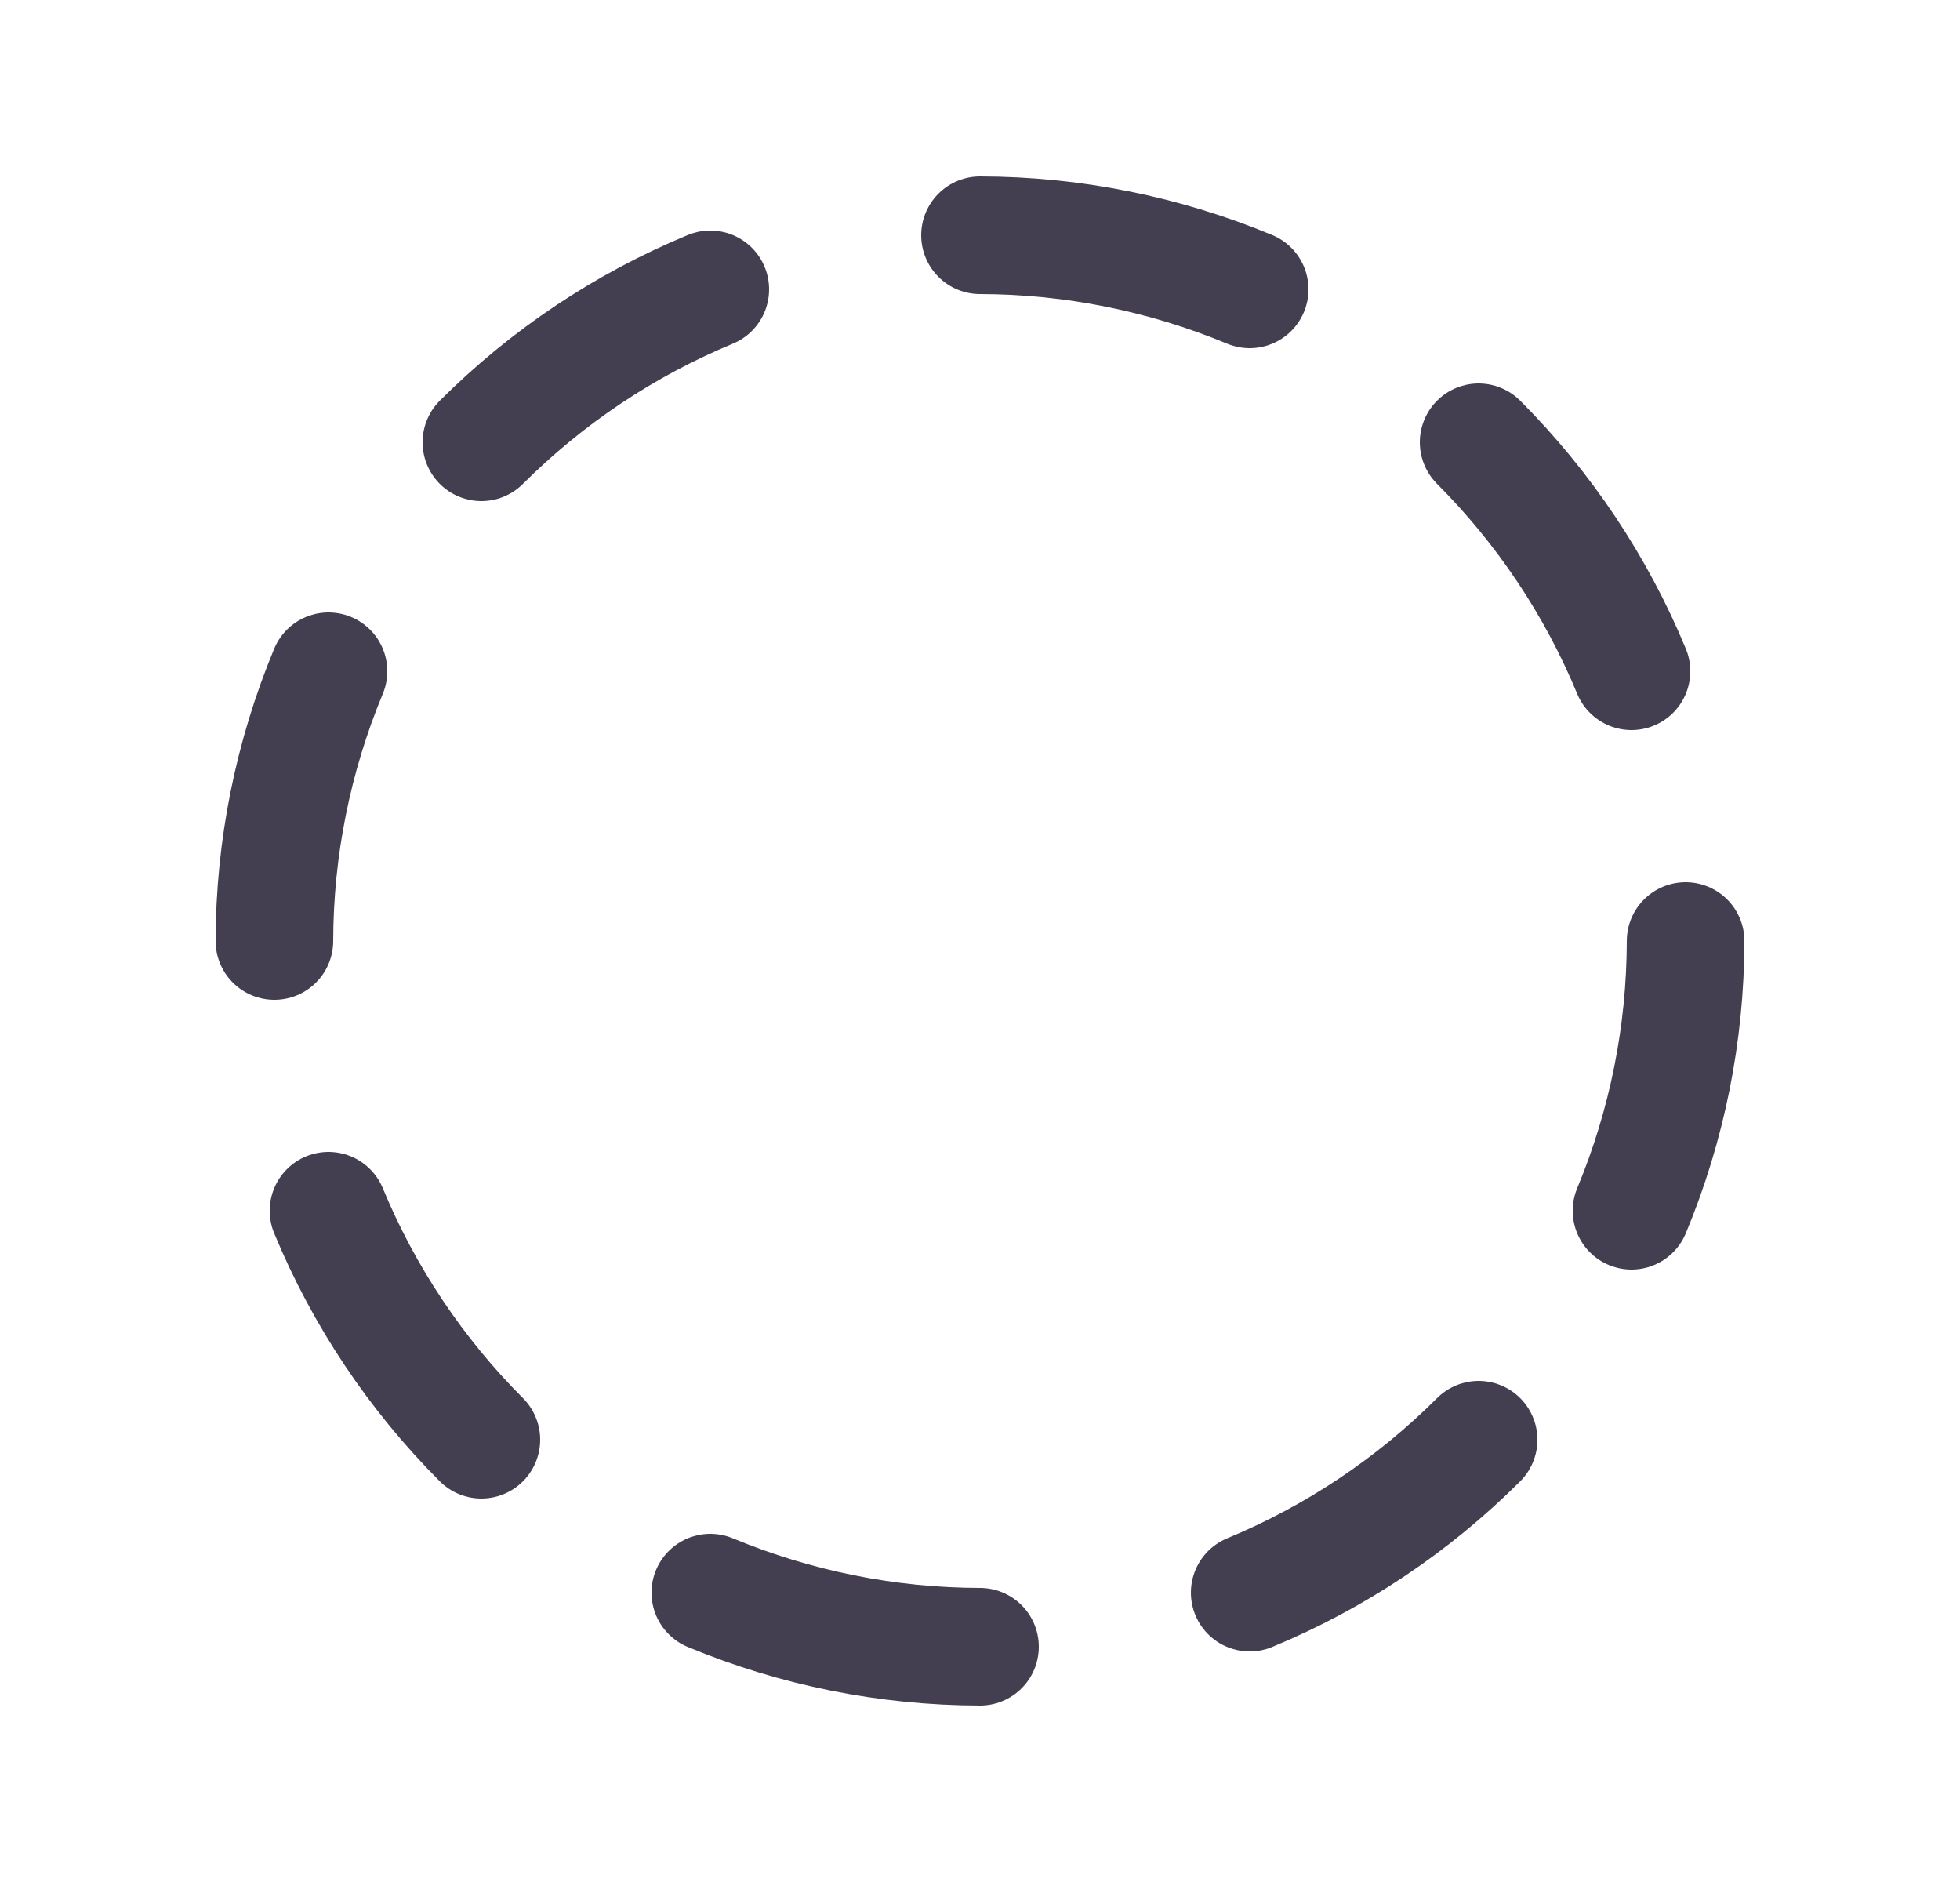 <svg width="25" height="24" viewBox="0 0 25 24" fill="none" xmlns="http://www.w3.org/2000/svg">
<path d="M9.06 3.69C7.968 4.142 6.976 4.805 6.14 5.64" stroke="#2F2B3D" stroke-opacity="0.9" stroke-width="1.5" stroke-linecap="round" stroke-linejoin="round"/>
<path d="M4.19 8.56C3.737 9.65 3.502 10.819 3.5 12" stroke="#2F2B3D" stroke-opacity="0.9" stroke-width="1.5" stroke-linecap="round" stroke-linejoin="round"/>
<path d="M4.19 15.44C4.642 16.532 5.305 17.524 6.14 18.36" stroke="#2F2B3D" stroke-opacity="0.9" stroke-width="1.5" stroke-linecap="round" stroke-linejoin="round"/>
<path d="M9.06 20.31C10.15 20.763 11.319 20.998 12.5 21" stroke="#2F2B3D" stroke-opacity="0.9" stroke-width="1.5" stroke-linecap="round" stroke-linejoin="round"/>
<path d="M15.94 20.31C17.032 19.858 18.024 19.195 18.86 18.36" stroke="#2F2B3D" stroke-opacity="0.9" stroke-width="1.5" stroke-linecap="round" stroke-linejoin="round"/>
<path d="M20.81 15.44C21.264 14.35 21.498 13.181 21.5 12" stroke="#2F2B3D" stroke-opacity="0.9" stroke-width="1.5" stroke-linecap="round" stroke-linejoin="round"/>
<path d="M20.81 8.56C20.358 7.468 19.695 6.476 18.86 5.64" stroke="#2F2B3D" stroke-opacity="0.9" stroke-width="1.5" stroke-linecap="round" stroke-linejoin="round"/>
<path d="M15.94 3.69C14.85 3.237 13.681 3.002 12.5 3" stroke="#2F2B3D" stroke-opacity="0.9" stroke-width="1.5" stroke-linecap="round" stroke-linejoin="round"/>
</svg>
